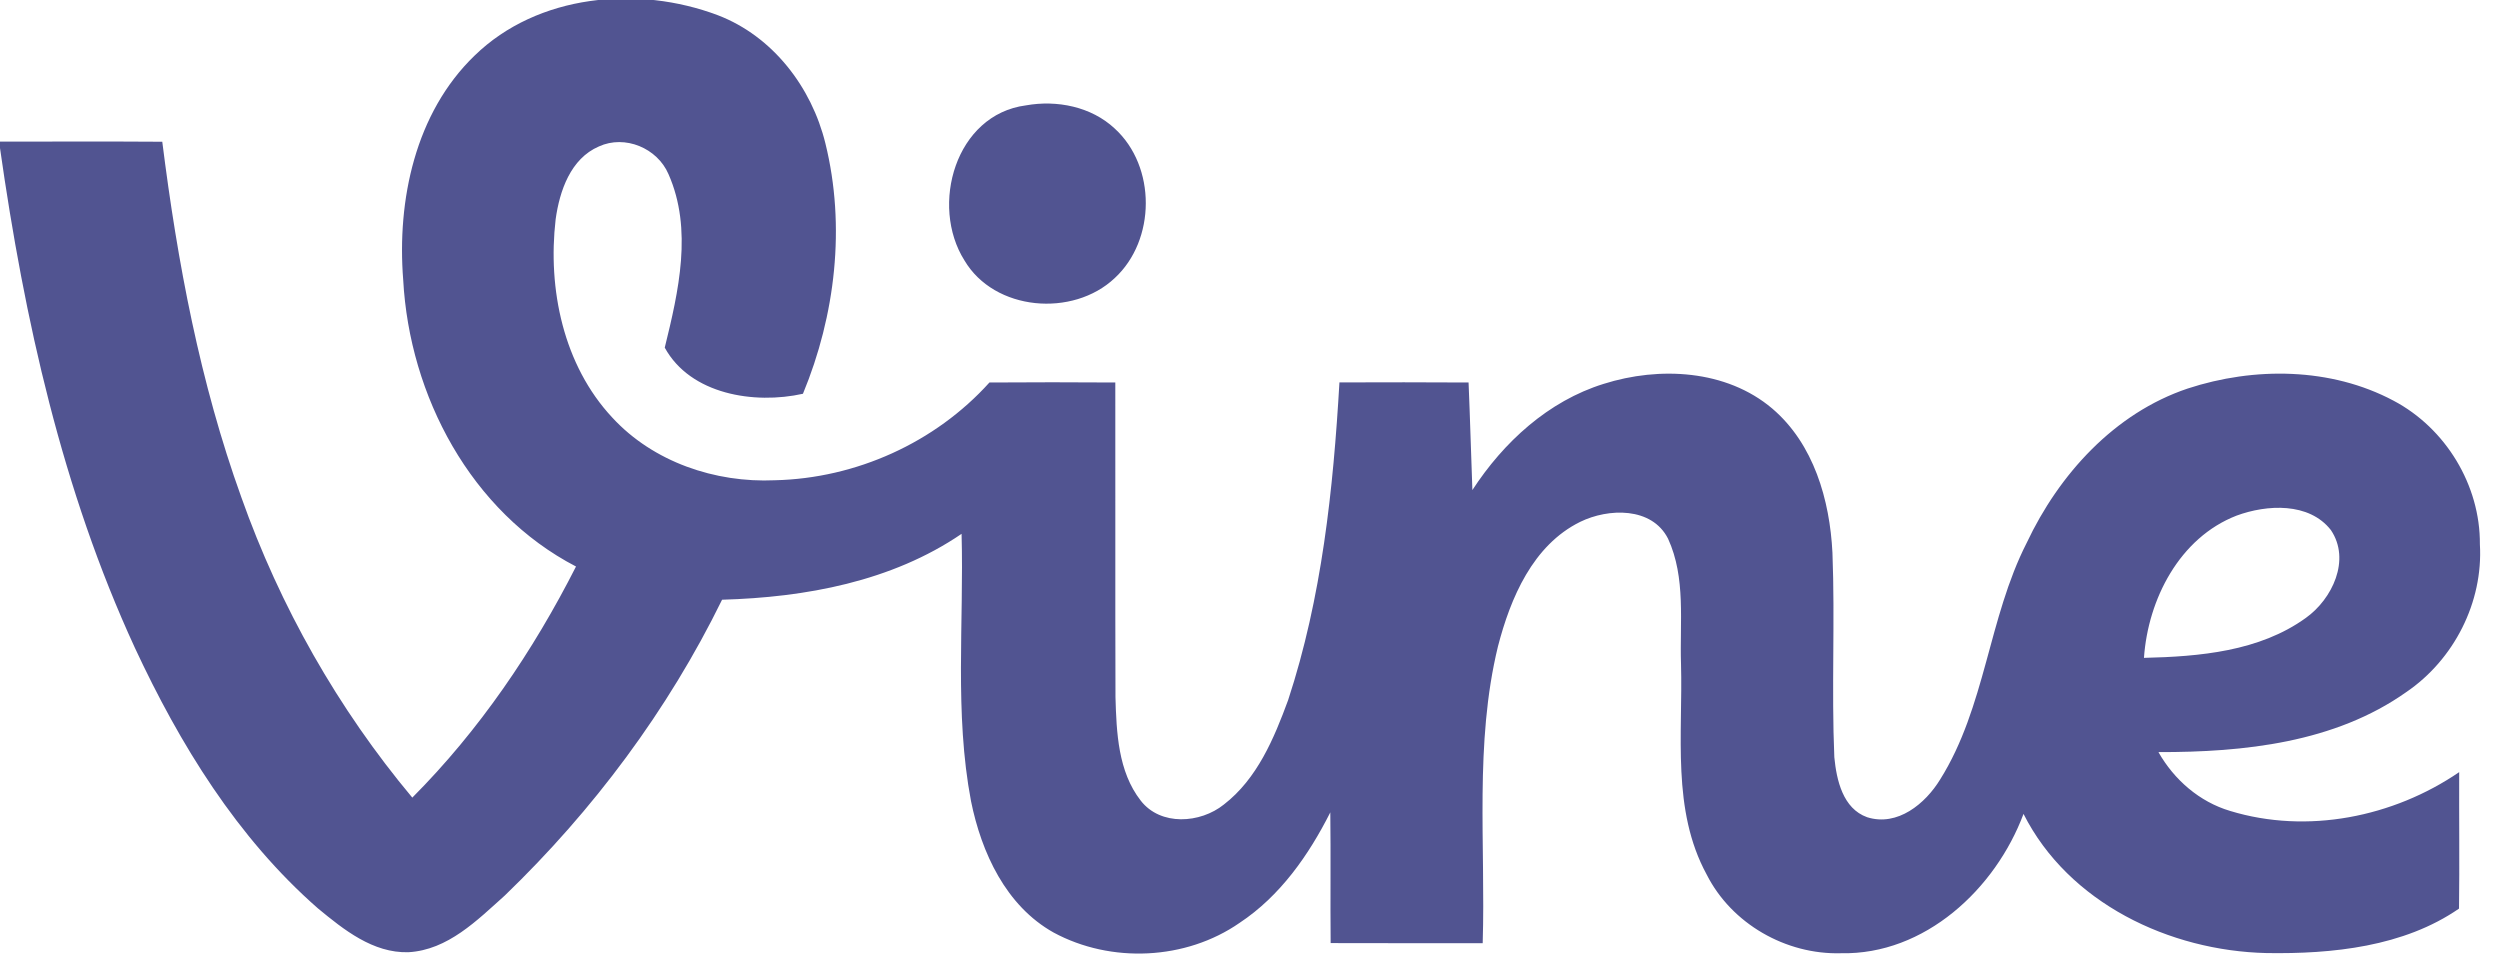 <svg width="89" height="34" viewBox="0 0 89 34" fill="none" xmlns="http://www.w3.org/2000/svg">
<g clip-path="url(#clip0)">
<path fill-rule="evenodd" clip-rule="evenodd" d="M79.622 18.356C77.589 19.145 76.47 21.335 76.325 23.42C78.299 23.374 80.435 23.192 82.089 21.997C83.029 21.326 83.694 19.93 82.981 18.872C82.204 17.874 80.699 17.959 79.622 18.356ZM25.561 0.544C27.511 1.293 28.895 3.105 29.384 5.104C30.112 8.053 29.741 11.226 28.585 14.018C26.856 14.403 24.581 14.045 23.665 12.376C24.156 10.38 24.669 8.168 23.798 6.199C23.401 5.274 22.251 4.789 21.322 5.213C20.312 5.647 19.921 6.797 19.781 7.807C19.493 10.286 20.054 13.001 21.799 14.867C23.255 16.448 25.463 17.194 27.588 17.097C30.47 17.03 33.291 15.762 35.224 13.617C36.716 13.605 38.212 13.608 39.705 13.617C39.711 17.352 39.699 21.084 39.711 24.818C39.747 26.074 39.802 27.467 40.609 28.501C41.316 29.415 42.733 29.314 43.57 28.641C44.756 27.725 45.357 26.287 45.858 24.922C47.056 21.275 47.463 17.428 47.684 13.614C49.216 13.608 50.748 13.608 52.281 13.617C52.335 14.891 52.369 16.169 52.417 17.446C53.527 15.741 55.117 14.278 57.093 13.665C59.07 13.04 61.455 13.156 63.093 14.545C64.571 15.805 65.141 17.801 65.235 19.676C65.329 22.103 65.199 24.533 65.302 26.957C65.381 27.771 65.605 28.784 66.47 29.093C67.55 29.436 68.545 28.611 69.073 27.743C70.684 25.17 70.784 22.006 72.15 19.327C73.3 16.888 75.271 14.709 77.881 13.832C80.247 13.056 82.978 13.077 85.207 14.263C87.067 15.243 88.299 17.273 88.284 19.376C88.405 21.439 87.362 23.483 85.663 24.639C83.114 26.442 79.877 26.781 76.84 26.775C77.398 27.758 78.299 28.544 79.391 28.869C82.134 29.706 85.196 29.093 87.547 27.488C87.541 29.108 87.562 30.729 87.541 32.346C85.575 33.705 83.026 33.966 80.687 33.929C77.237 33.851 73.642 32.151 72.037 28.975C71.036 31.651 68.521 33.999 65.536 33.935C63.579 33.99 61.643 32.886 60.757 31.132C59.505 28.832 59.914 26.141 59.844 23.635C59.795 22.152 60.023 20.571 59.383 19.178C58.806 18.038 57.256 18.089 56.255 18.578C54.568 19.409 53.773 21.29 53.327 23.013C52.487 26.472 52.89 30.058 52.784 33.577C50.979 33.577 49.174 33.58 47.371 33.574C47.356 32.024 47.378 30.47 47.359 28.92C46.589 30.446 45.572 31.9 44.128 32.855C42.214 34.184 39.547 34.302 37.508 33.198C35.809 32.248 34.939 30.352 34.568 28.52C33.974 25.386 34.319 22.173 34.232 19.005C31.741 20.704 28.67 21.266 25.706 21.35C23.78 25.282 21.119 28.847 17.97 31.881C16.984 32.764 15.943 33.82 14.539 33.899C13.28 33.935 12.239 33.098 11.319 32.339C8.441 29.821 6.401 26.496 4.8 23.059C2.215 17.449 0.865 11.36 0 5.271V5.04C1.927 5.046 3.853 5.031 5.777 5.046C6.316 9.339 7.121 13.623 8.592 17.704C9.969 21.59 12.032 25.231 14.678 28.395C17.063 26.002 18.98 23.174 20.506 20.168C16.762 18.226 14.578 14.091 14.354 9.964C14.129 7.127 14.781 4.021 16.893 1.982C19.141 -0.209 22.712 -0.533 25.561 0.544ZM39.684 4.576C41.167 5.929 41.152 8.547 39.681 9.903C38.194 11.302 35.406 11.078 34.335 9.272C33.097 7.309 34.016 4.076 36.525 3.751C37.627 3.554 38.849 3.796 39.684 4.576Z" fill="#515491"/>
</g>
<defs>
<clipPath id="clip0">
<rect width="89" height="34" fill="white"/>
</clipPath>
</defs>
</svg>
